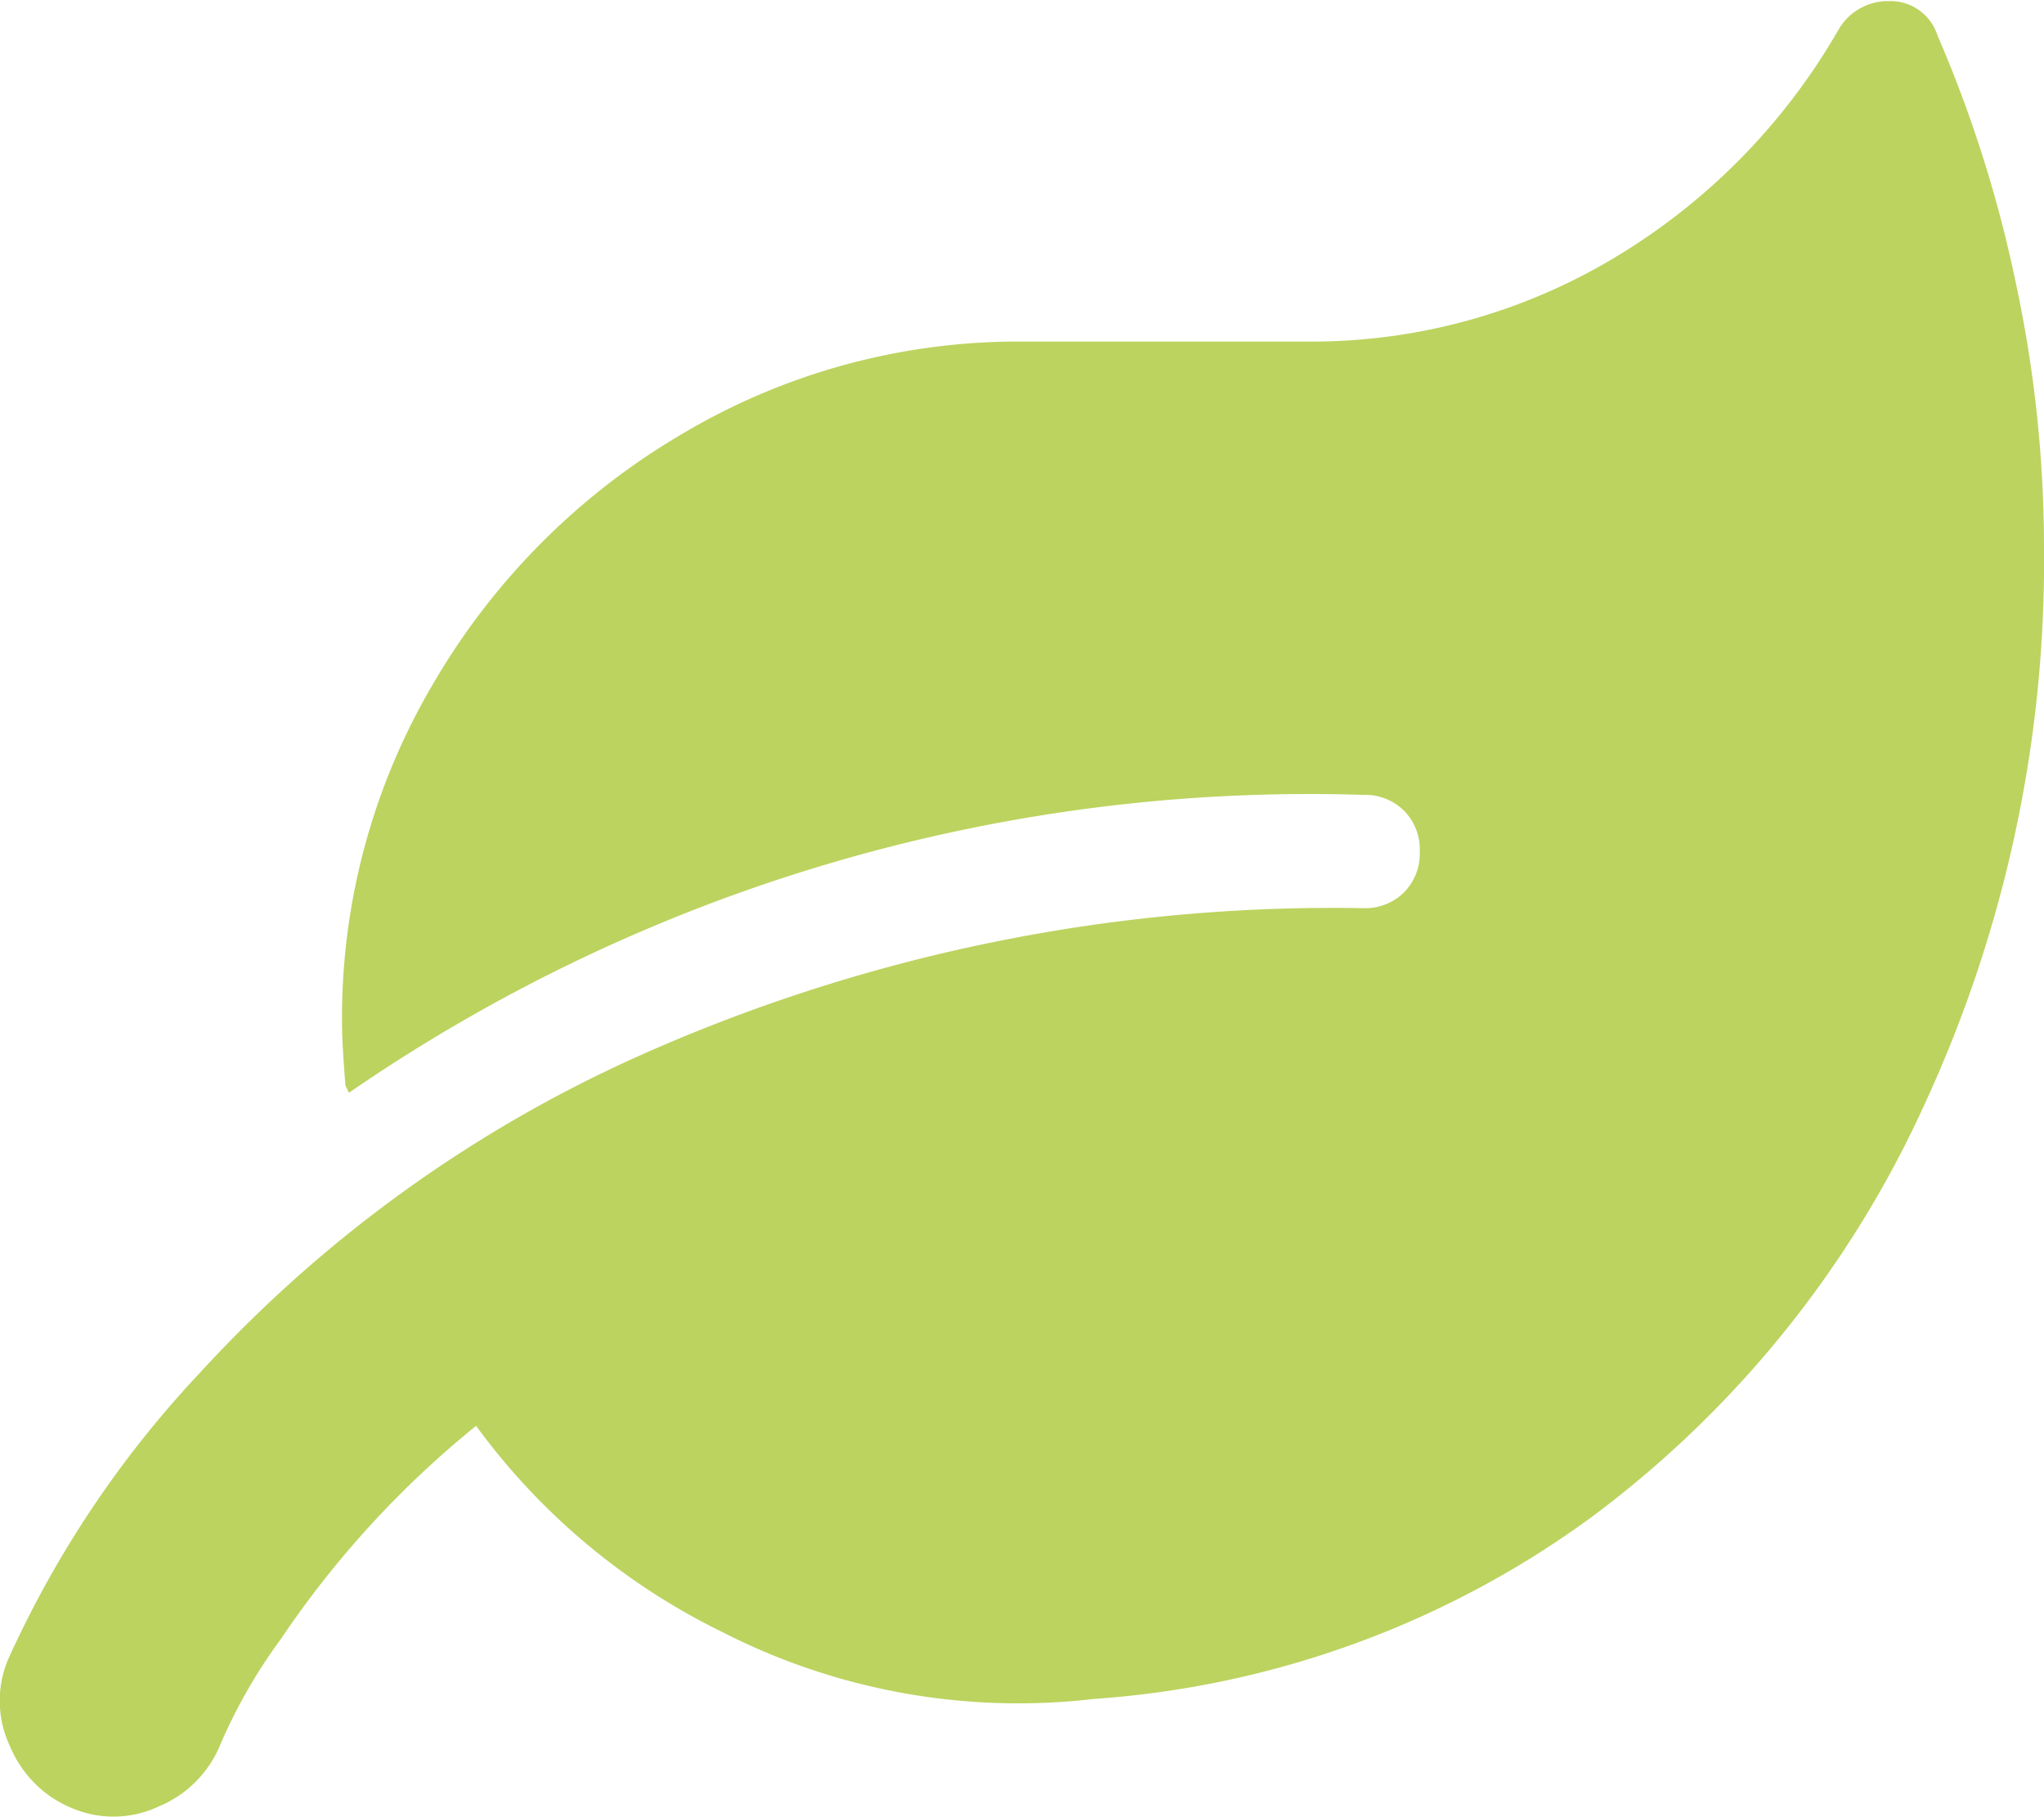 <svg xmlns="http://www.w3.org/2000/svg" width="12.957" height="11.518" viewBox="0 0 12.957 11.518">
  <path id="Tracé_4" data-name="Tracé 4" d="M12.264-20.775a8.11,8.11,0,0,1,.495,1.562,8.008,8.008,0,0,1,.18,1.675,8.212,8.212,0,0,1-.764,3.552,6.728,6.728,0,0,1-2.113,2.608,6.042,6.042,0,0,1-3.147,1.146,4.12,4.12,0,0,1-2.36-.427A4.231,4.231,0,0,1,3-11.963a6.154,6.154,0,0,0-1.236,1.349,3.383,3.383,0,0,0-.382.663.719.719,0,0,1-.393.4.673.673,0,0,1-.551.011.723.723,0,0,1-.393-.393.673.673,0,0,1-.011-.551A6.642,6.642,0,0,1,1.25-12.3a8.458,8.458,0,0,1,2.765-2,10.776,10.776,0,0,1,4.608-.944.35.35,0,0,0,.259-.1.35.35,0,0,0,.1-.259.35.35,0,0,0-.1-.259.35.35,0,0,0-.259-.1,10.733,10.733,0,0,0-6.429,1.888l-.022-.045q-.022-.27-.022-.4a4.166,4.166,0,0,1,.584-2.158,4.4,4.4,0,0,1,1.574-1.574,4.166,4.166,0,0,1,2.158-.584h1.8a3.733,3.733,0,0,0,1.944-.528,4.013,4.013,0,0,0,1.427-1.45.362.362,0,0,1,.326-.18A.312.312,0,0,1,12.264-20.775Z" transform="translate(0.018 21)" fill="#bcd35f"/>
</svg>
